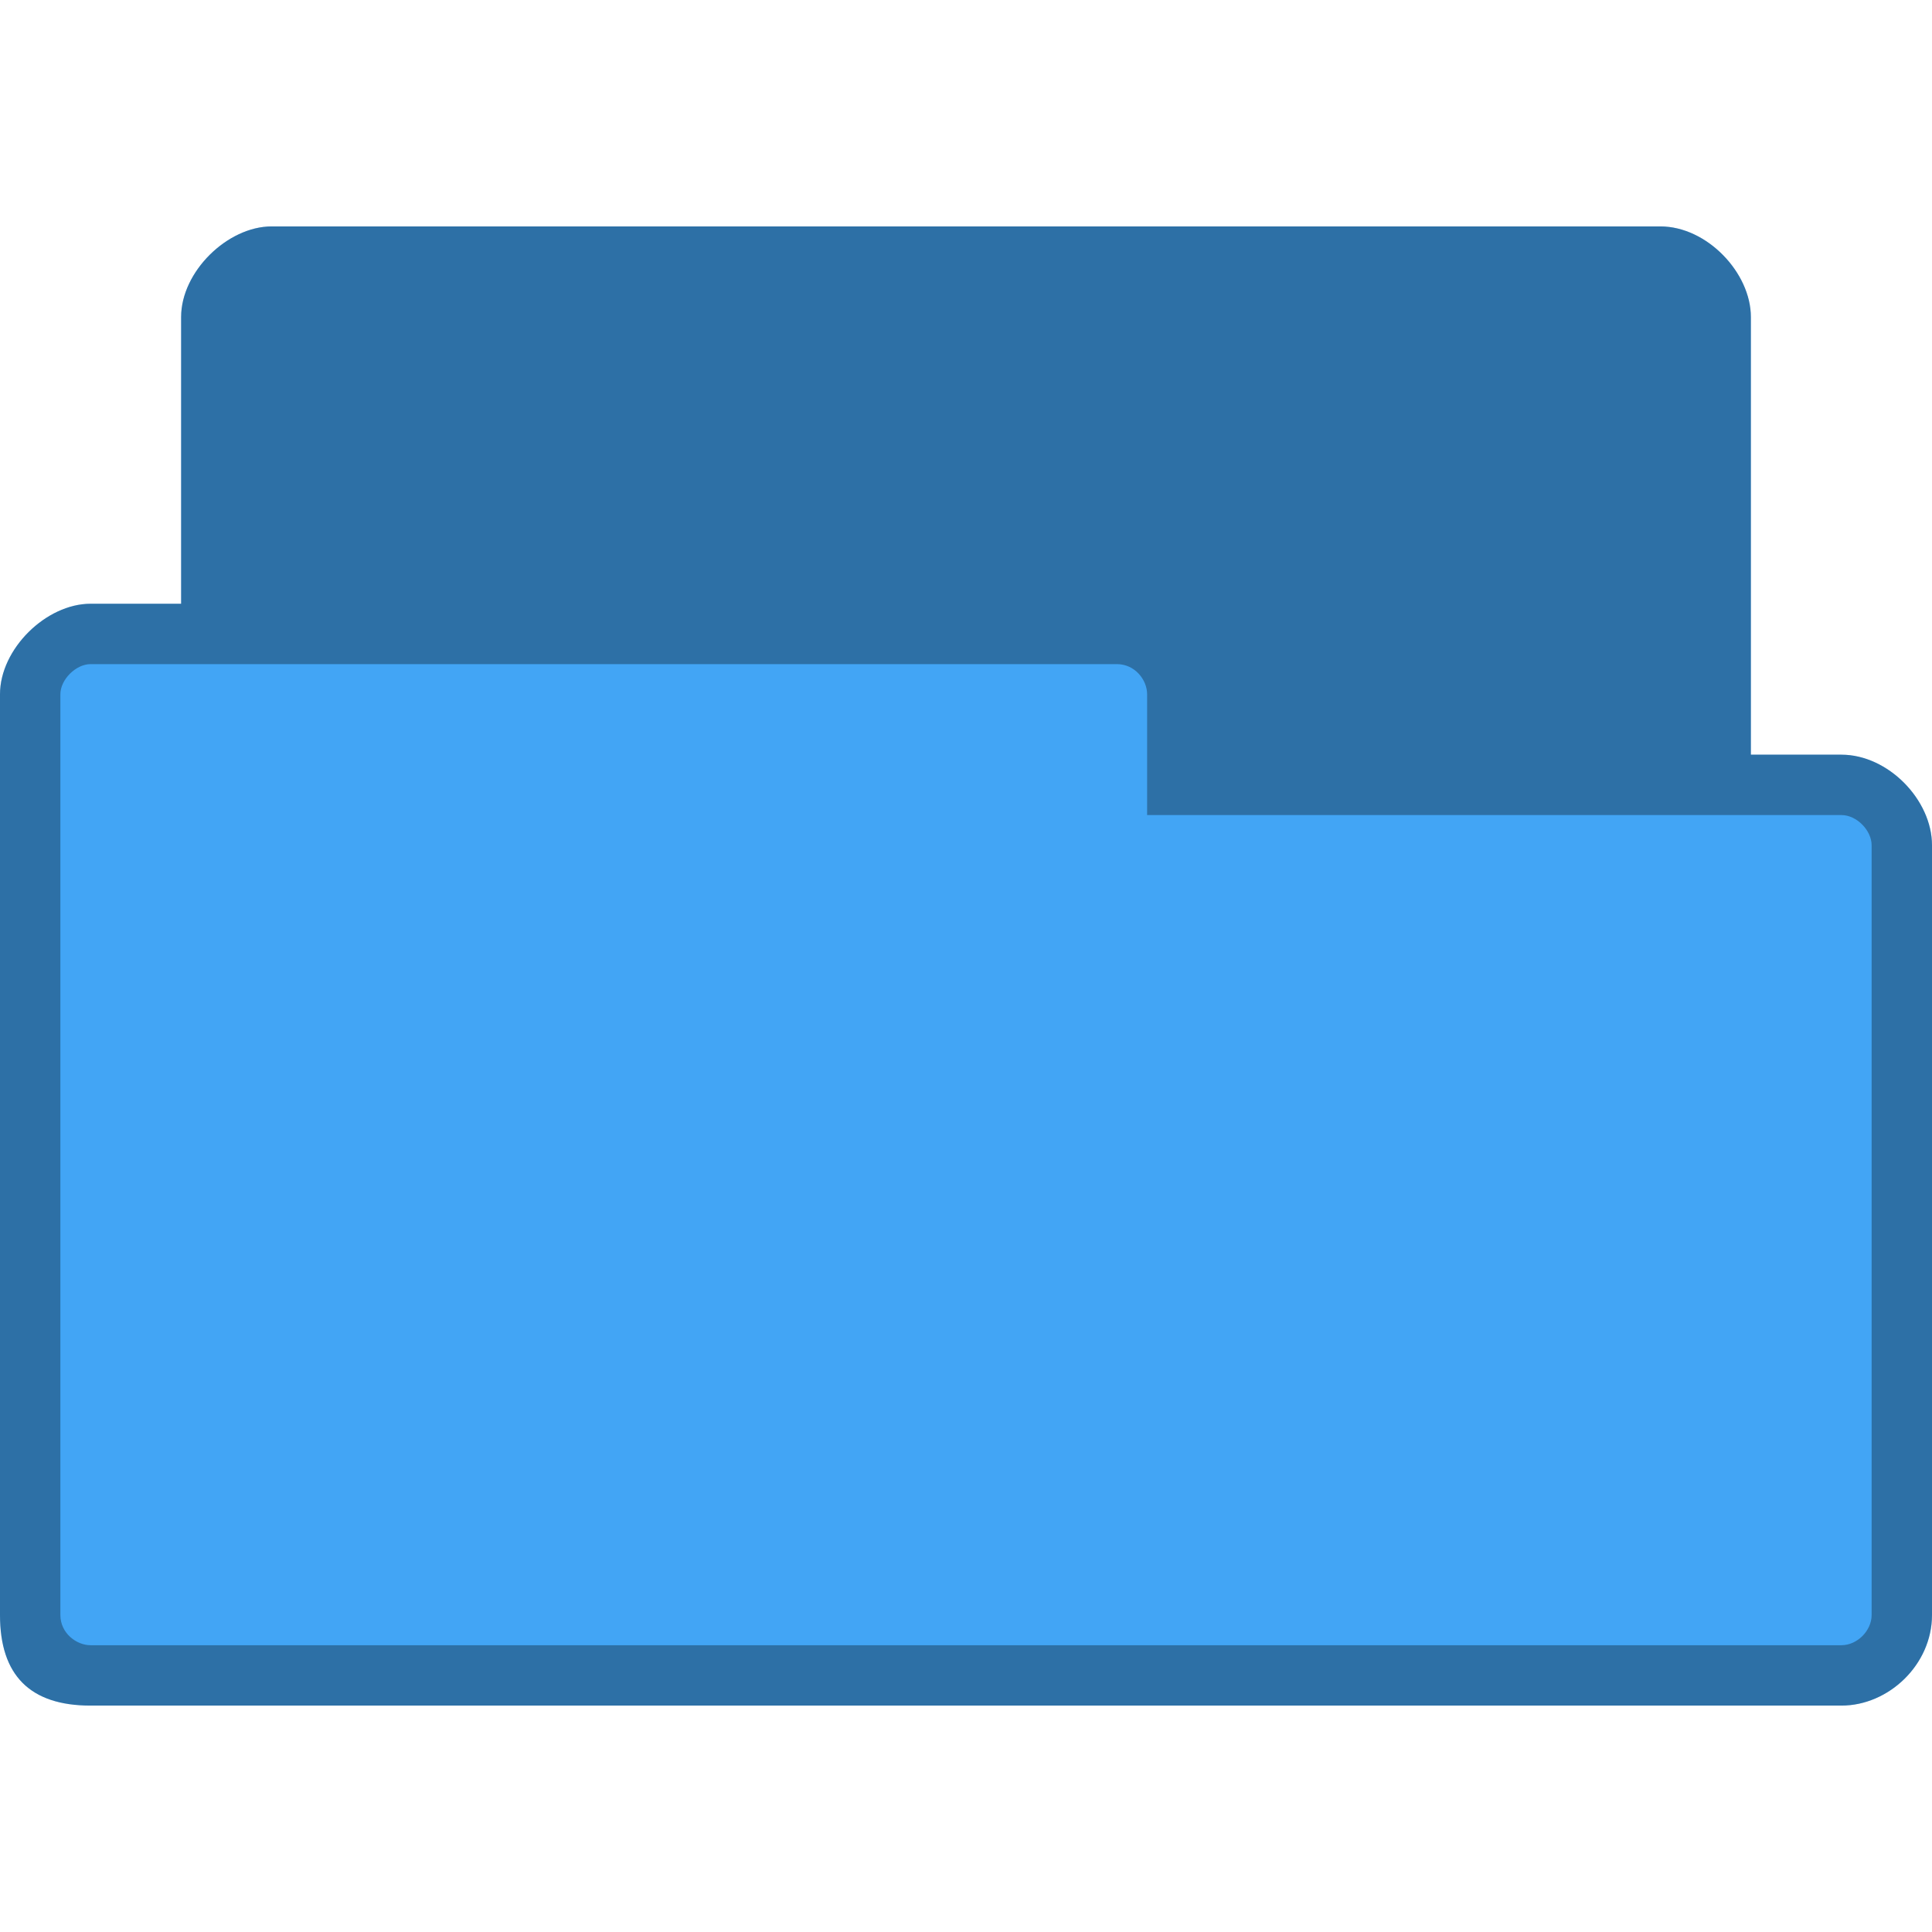 <?xml version="1.0" encoding="UTF-8" standalone="no"?>
<svg
   xmlns:dc="http://purl.org/dc/elements/1.1/"
   xmlns:cc="http://creativecommons.org/ns#"
   xmlns:rdf="http://www.w3.org/1999/02/22-rdf-syntax-ns#"
   xmlns:svg="http://www.w3.org/2000/svg"
   xmlns="http://www.w3.org/2000/svg"
   xmlns:sodipodi="http://sodipodi.sourceforge.net/DTD/sodipodi-0.dtd"
   xmlns:inkscape="http://www.inkscape.org/namespaces/inkscape"
   width="128"
   height="128"
   viewBox="0 0 128 128"
   id="svg2"
   version="1.1"
   inkscape:version="0.48.5 r10040"
   sodipodi:docname="document-open.svg">
  <defs
     id="defs10" />
  <sodipodi:namedview
     pagecolor="#ffffff"
     bordercolor="#666666"
     borderopacity="1"
     objecttolerance="10"
     gridtolerance="10"
     guidetolerance="10"
     inkscape:pageopacity="0"
     inkscape:pageshadow="2"
     inkscape:window-width="1280"
     inkscape:window-height="969"
     id="namedview8"
     showgrid="true"
     inkscape:zoom="1.84375"
     inkscape:cx="56.26461"
     inkscape:cy="21.401475"
     inkscape:window-x="0"
     inkscape:window-y="0"
     inkscape:window-maximized="1"
     inkscape:current-layer="svg2">
    <inkscape:grid
       type="xygrid"
       id="grid3010" />
  </sodipodi:namedview>
  <path
     style="fill:#42a5f5;fill-opacity:1;stroke:none"
     d="m 18,15 c -2.928,0 -6,3 -6,6 l 0,19 -6,0 c -2.94,0 -6,2.991 -6,6 l 0,61 c 0,4 2,6 6,6 l 116,0 c 3.135,0 6,-2.717 6,-6 l 0,-51 c 0,-3.01 -2.91,-6 -6,-6 l -6,0 0,-29 c 0,-2.922 -2.906,-6 -6,-6 z"
     id="path6-6"
     inkscape:connector-curvature="0"
     sodipodi:nodetypes="ssccssssscccsss" />
  <path
     sodipodi:nodetypes="sscsssssssscsssssscssssssss"
     inkscape:connector-curvature="0"
     style="fill:#000000;fill-opacity:0.322;stroke:none"
     d="m 18,15 c -2.928,0 -6,3 -6,6 l 0,19 -6,0 c -2.94,0 -6,2.991 -6,6 l 0,61 c 0,4 2,6 6,6 l 116,0 c 3.135,0 6,-2.717 6,-6 l 0,-51 c 0,-3.01 -2.91,-6 -6,-6 l -6,0 0,-29 c 0,-2.922 -2.906,-6 -6,-6 z M 6,44 74,44 c 1.18,0 2,1.03 2,2 l 0,8 46,0 c 1.011,0 2,1.017 2,2 l 0,51 c 0,1.043 -0.958,2 -2,2 L 6,109 c -0.929,0 -2,-0.793 -2,-2 L 4,46 c 0,-0.985 1.033,-2 2,-2 z"
     id="path3778" />
</svg>
